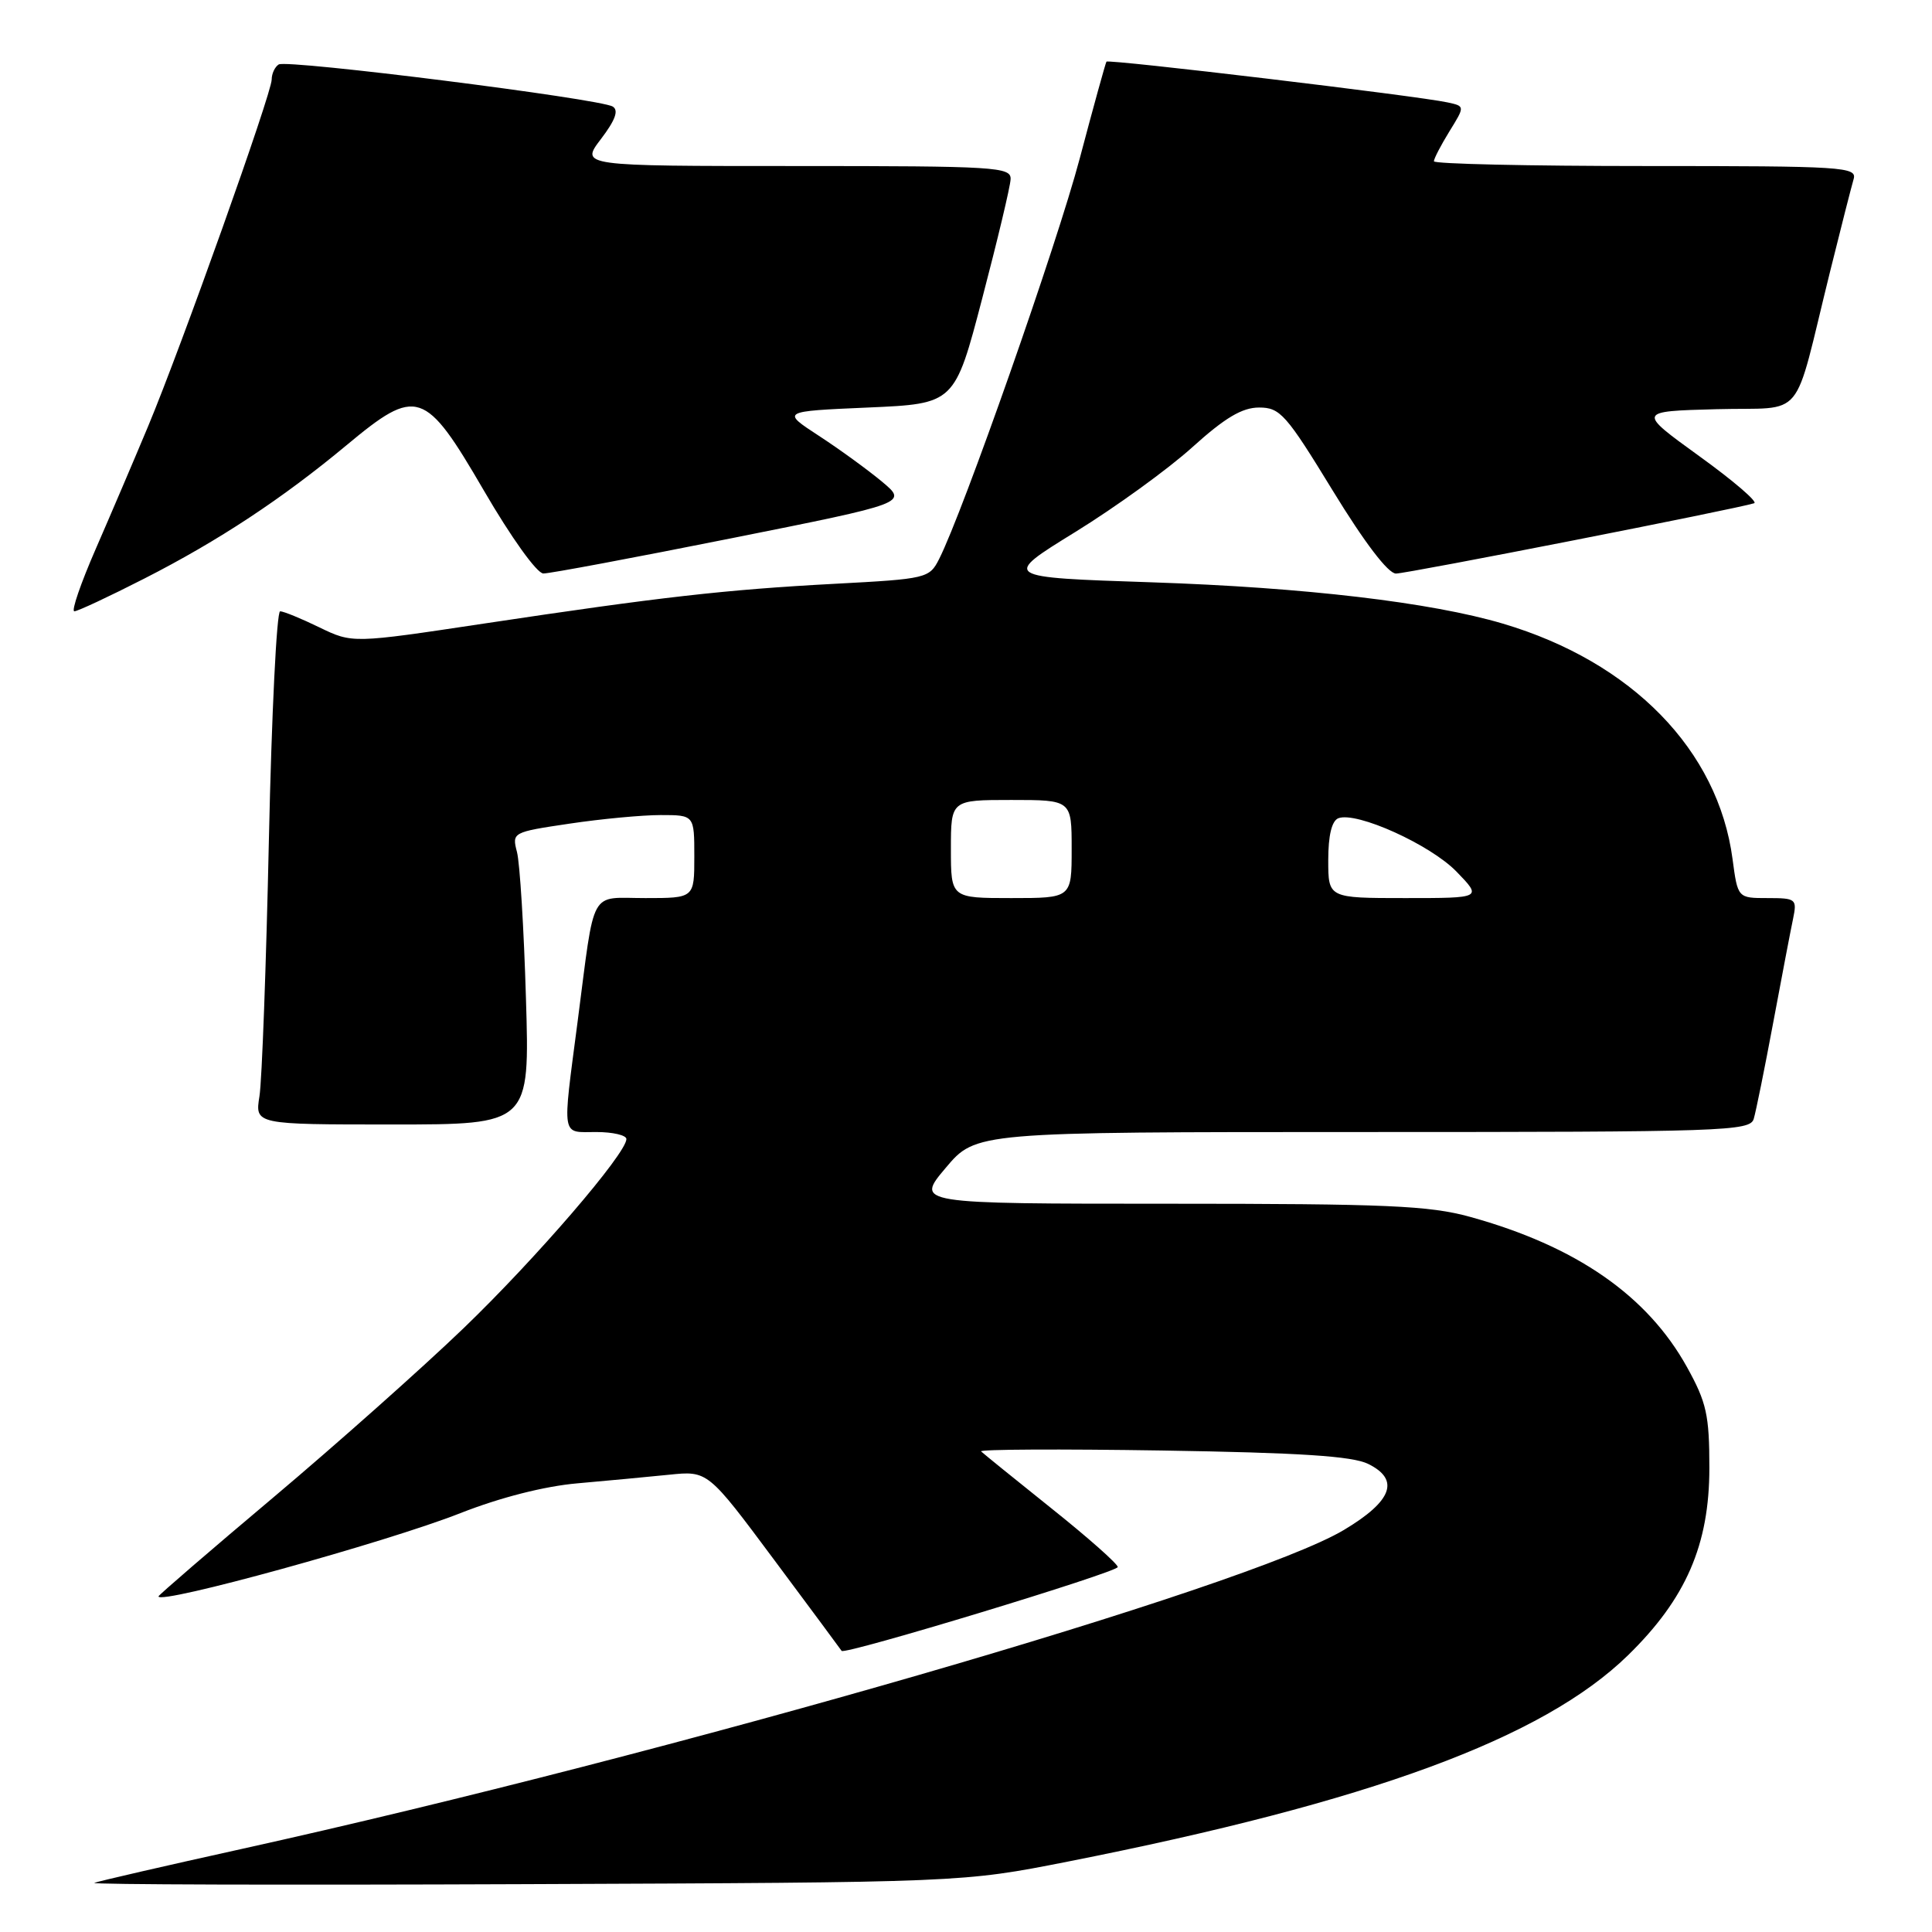 <?xml version="1.0" encoding="UTF-8" standalone="no"?>
<!DOCTYPE svg PUBLIC "-//W3C//DTD SVG 1.1//EN" "http://www.w3.org/Graphics/SVG/1.1/DTD/svg11.dtd" >
<svg xmlns="http://www.w3.org/2000/svg" xmlns:xlink="http://www.w3.org/1999/xlink" version="1.1" viewBox="0 0 256 256">
 <g >
 <path fill="currentColor"
d=" M 141.50 246.67 C 181.57 238.75 204.45 230.33 215.71 219.34 C 223.40 211.83 226.50 204.70 226.50 194.50 C 226.50 187.50 226.13 185.83 223.53 181.14 C 218.28 171.67 208.84 165.12 194.79 161.24 C 189.39 159.75 183.75 159.50 154.90 159.50 C 121.30 159.50 121.30 159.50 125.31 154.75 C 129.31 150.00 129.31 150.00 180.59 150.00 C 228.56 150.00 231.90 149.89 232.38 148.25 C 232.67 147.29 233.83 141.55 234.96 135.50 C 236.09 129.45 237.27 123.26 237.59 121.75 C 238.13 119.12 237.99 119.00 234.21 119.00 C 230.26 119.00 230.26 119.00 229.57 113.82 C 227.66 99.41 216.25 87.71 199.16 82.64 C 189.62 79.81 172.90 77.84 152.62 77.16 C 132.74 76.50 132.74 76.50 142.47 70.50 C 147.82 67.20 154.81 62.14 158.00 59.25 C 162.32 55.35 164.59 54.00 166.84 54.00 C 169.62 54.00 170.42 54.90 176.59 65.00 C 180.79 71.87 183.93 76.00 184.97 76.00 C 186.46 76.00 230.18 67.42 232.44 66.68 C 232.95 66.51 229.68 63.70 225.16 60.44 C 216.95 54.50 216.95 54.50 227.44 54.22 C 239.45 53.89 237.46 56.30 242.49 36.00 C 243.92 30.22 245.33 24.71 245.61 23.75 C 246.10 22.11 244.33 22.00 218.07 22.00 C 202.63 22.00 190.00 21.72 190.00 21.37 C 190.00 21.02 190.93 19.24 192.06 17.40 C 194.12 14.07 194.12 14.07 191.81 13.57 C 187.90 12.71 146.85 7.81 146.61 8.17 C 146.49 8.35 144.89 14.12 143.07 21.00 C 140.05 32.41 127.59 67.88 124.43 74.09 C 123.15 76.62 122.76 76.71 110.72 77.35 C 96.09 78.13 87.50 79.11 64.10 82.63 C 46.70 85.25 46.70 85.25 42.32 83.13 C 39.92 81.96 37.57 81.00 37.12 81.00 C 36.66 81.00 35.99 94.61 35.63 111.25 C 35.27 127.89 34.71 143.19 34.38 145.25 C 33.78 149.00 33.78 149.00 51.99 149.00 C 70.20 149.00 70.20 149.00 69.69 132.25 C 69.42 123.04 68.88 114.32 68.50 112.89 C 67.83 110.30 67.90 110.26 75.45 109.14 C 79.65 108.51 85.09 108.00 87.54 108.00 C 92.00 108.00 92.00 108.00 92.00 113.50 C 92.00 119.00 92.00 119.00 85.52 119.00 C 77.99 119.00 78.88 117.37 76.54 135.34 C 74.49 151.06 74.32 150.00 79.00 150.00 C 81.20 150.00 83.00 150.42 83.00 150.93 C 83.00 152.85 70.98 166.81 61.40 176.02 C 55.95 181.26 44.64 191.32 36.25 198.39 C 27.86 205.45 21.00 211.37 21.00 211.53 C 21.00 212.69 51.18 204.37 61.00 200.50 C 66.29 198.42 72.15 196.93 76.50 196.55 C 80.35 196.21 85.82 195.70 88.65 195.41 C 93.79 194.88 93.79 194.88 102.58 206.69 C 107.42 213.19 111.44 218.61 111.52 218.75 C 111.86 219.33 148.11 208.32 148.11 207.64 C 148.10 207.22 144.14 203.71 139.30 199.85 C 134.46 195.98 130.28 192.59 130.00 192.32 C 129.72 192.04 140.53 191.99 154.00 192.20 C 172.24 192.49 179.21 192.94 181.30 193.98 C 185.53 196.07 184.48 198.90 178.07 202.73 C 165.42 210.28 89.01 232.39 32.00 245.00 C 21.82 247.25 13.05 249.27 12.50 249.49 C 11.95 249.72 37.60 249.79 69.50 249.66 C 127.50 249.43 127.50 249.43 141.50 246.67 Z  M 19.13 76.66 C 28.96 71.65 37.41 66.07 45.92 58.99 C 55.25 51.22 56.30 51.57 64.11 64.99 C 67.73 71.22 71.15 75.99 72.00 75.99 C 72.83 76.00 84.02 73.90 96.88 71.33 C 120.26 66.66 120.26 66.66 116.88 63.83 C 115.02 62.28 111.26 59.54 108.51 57.75 C 103.53 54.50 103.53 54.50 115.01 54.00 C 126.50 53.50 126.50 53.50 130.16 39.50 C 132.18 31.80 133.87 24.71 133.91 23.75 C 133.99 22.12 132.01 22.00 105.45 22.00 C 76.90 22.00 76.90 22.00 79.63 18.42 C 81.53 15.92 82.01 14.62 81.19 14.12 C 79.51 13.08 38.05 7.85 36.93 8.54 C 36.42 8.86 36.00 9.76 36.00 10.54 C 36.00 12.35 24.03 45.94 19.62 56.50 C 17.78 60.90 14.66 68.21 12.68 72.75 C 10.70 77.29 9.42 81.00 9.85 81.00 C 10.28 81.00 14.45 79.05 19.13 76.66 Z  M 126.00 112.50 C 126.00 106.00 126.00 106.00 134.00 106.00 C 142.00 106.00 142.00 106.00 142.00 112.50 C 142.00 119.00 142.00 119.00 134.00 119.00 C 126.00 119.00 126.00 119.00 126.00 112.50 Z  M 176.00 113.97 C 176.00 110.69 176.47 108.76 177.34 108.42 C 179.75 107.50 189.53 111.92 193.00 115.50 C 196.39 119.00 196.39 119.00 186.20 119.00 C 176.00 119.00 176.00 119.00 176.00 113.97 Z "/>
</g>
</svg>